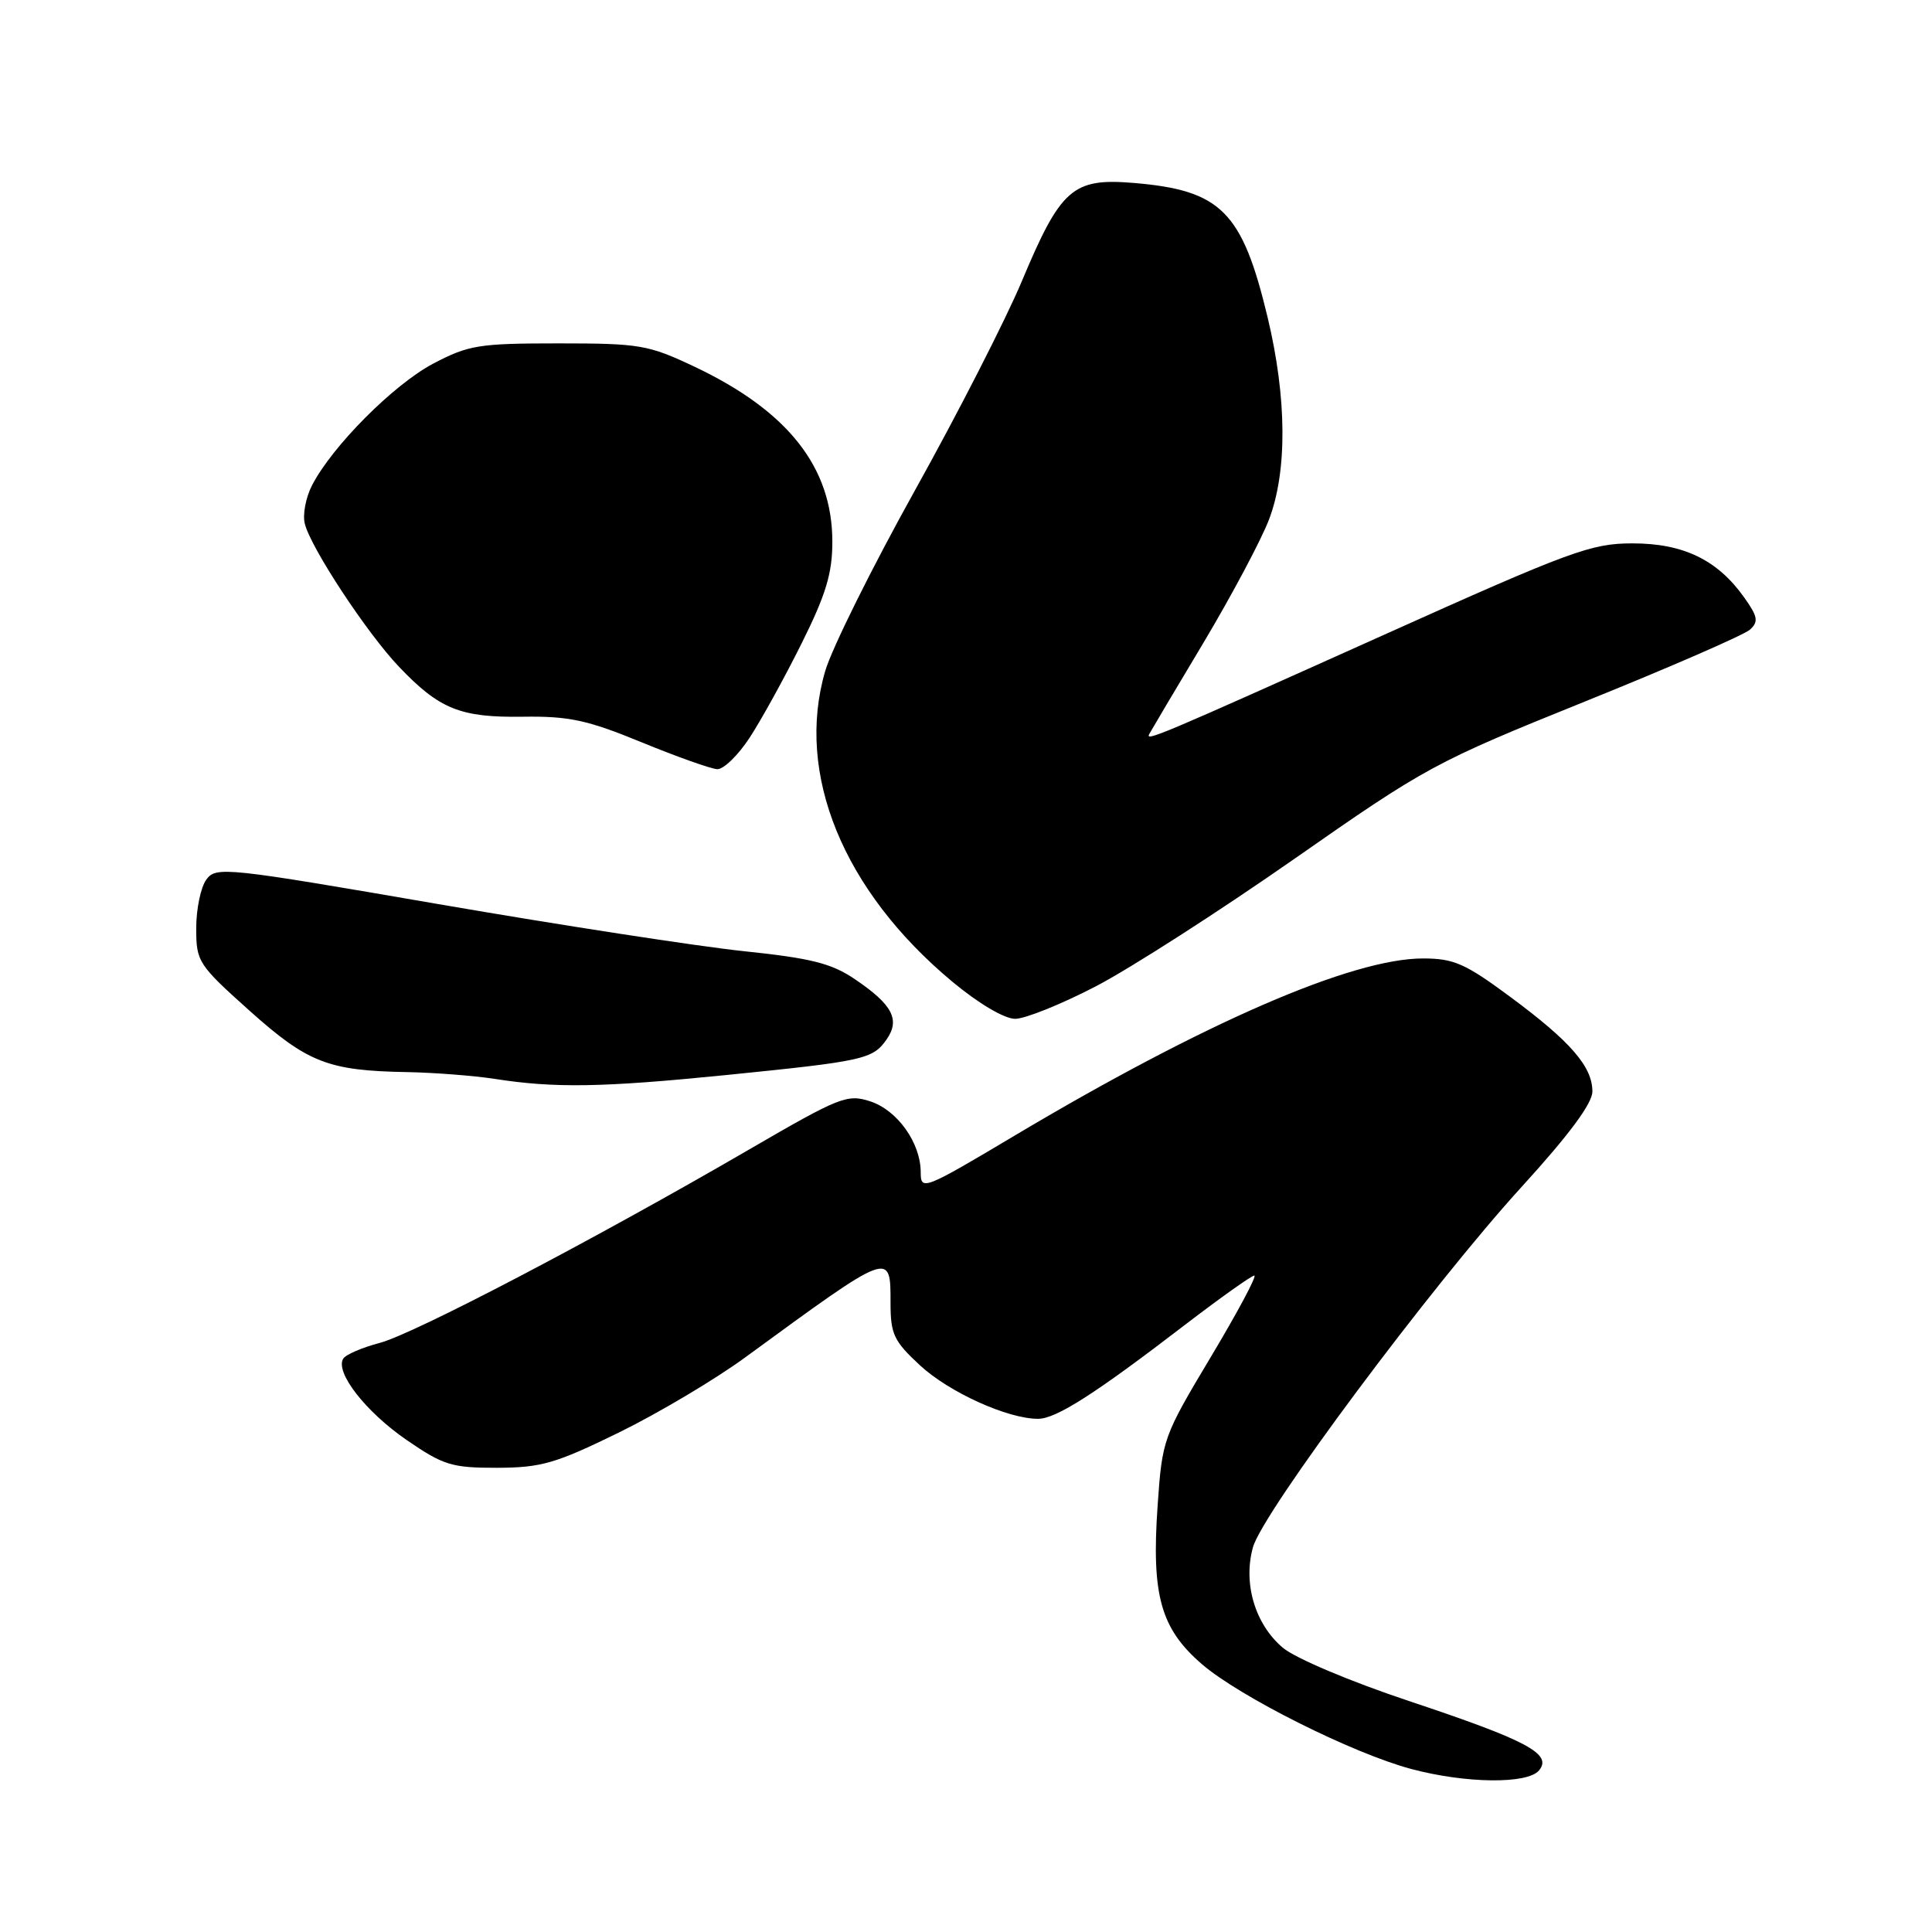 <?xml version="1.0" encoding="UTF-8" standalone="no"?>
<!DOCTYPE svg PUBLIC "-//W3C//DTD SVG 1.1//EN" "http://www.w3.org/Graphics/SVG/1.1/DTD/svg11.dtd" >
<svg xmlns="http://www.w3.org/2000/svg" xmlns:xlink="http://www.w3.org/1999/xlink" version="1.1" viewBox="0 0 256 256">
 <g >
 <path fill="currentColor"
d=" M 203.93 234.59 C 205.73 232.41 202.39 230.63 186.77 225.42 C 178.98 222.83 171.64 219.73 169.99 218.34 C 166.31 215.24 164.69 209.83 166.02 205.03 C 167.29 200.40 189.75 170.28 201.64 157.25 C 207.91 150.37 211.00 146.21 211.00 144.63 C 211.00 141.34 208.13 138.02 200.13 132.10 C 194.15 127.67 192.64 127.00 188.55 127.00 C 179.17 127.00 159.62 135.48 134.40 150.50 C 122.40 157.65 122.00 157.80 122.00 155.35 C 122.00 151.45 118.93 147.13 115.33 145.94 C 112.27 144.94 111.30 145.32 99.29 152.30 C 78.69 164.27 54.83 176.76 50.29 177.95 C 47.98 178.56 45.81 179.49 45.48 180.03 C 44.37 181.83 48.45 187.07 53.87 190.80 C 58.76 194.16 59.86 194.50 65.88 194.49 C 71.72 194.47 73.62 193.92 82.00 189.82 C 87.22 187.26 94.78 182.77 98.79 179.83 C 118.16 165.67 118.00 165.73 118.00 172.65 C 118.00 176.79 118.44 177.71 121.92 180.93 C 125.79 184.50 133.55 188.01 137.55 188.00 C 139.94 188.00 145.11 184.69 157.00 175.56 C 161.68 171.98 165.82 169.03 166.20 169.02 C 166.59 169.01 164.00 173.85 160.46 179.77 C 154.12 190.37 154.00 190.69 153.39 199.52 C 152.56 211.40 153.80 215.81 159.27 220.52 C 164.29 224.84 179.25 232.33 187.00 234.40 C 194.23 236.33 202.40 236.42 203.93 234.59 Z  M 96.11 142.46 C 114.48 140.61 115.64 140.36 117.48 137.73 C 119.30 135.12 118.27 133.13 113.31 129.77 C 110.19 127.65 107.52 126.97 98.50 126.03 C 92.45 125.39 74.26 122.59 58.09 119.80 C 29.87 114.93 28.62 114.79 27.34 116.55 C 26.60 117.56 26.00 120.45 26.00 122.99 C 26.00 127.43 26.25 127.82 33.06 133.92 C 40.78 140.83 43.49 141.88 54.00 142.06 C 57.58 142.13 62.75 142.53 65.50 142.95 C 73.50 144.20 79.72 144.10 96.11 142.46 Z  M 145.21 130.69 C 149.77 128.32 161.60 120.72 171.50 113.81 C 188.96 101.61 190.12 100.98 210.00 92.96 C 221.28 88.41 231.12 84.12 231.88 83.43 C 233.04 82.37 232.92 81.70 231.11 79.16 C 227.57 74.18 223.06 72.00 216.31 72.00 C 210.84 72.00 208.12 73.00 183.42 84.10 C 153.26 97.65 151.72 98.30 152.29 97.25 C 152.51 96.84 155.75 91.37 159.50 85.11 C 163.24 78.84 167.13 71.52 168.15 68.84 C 170.59 62.43 170.52 52.73 167.97 42.07 C 164.60 28.01 161.81 25.21 150.21 24.24 C 142.13 23.57 140.55 24.96 135.37 37.33 C 133.25 42.37 126.89 54.83 121.22 65.00 C 115.56 75.17 110.21 85.94 109.34 88.93 C 105.37 102.53 111.72 118.04 126.20 130.09 C 129.67 132.98 133.10 135.00 134.51 135.00 C 135.84 135.00 140.65 133.06 145.21 130.69 Z  M 99.33 97.75 C 100.86 95.41 103.95 89.81 106.20 85.29 C 109.44 78.79 110.29 75.98 110.29 71.78 C 110.29 61.92 104.42 54.47 92.05 48.60 C 85.90 45.69 84.79 45.50 74.00 45.50 C 63.44 45.50 62.08 45.72 57.39 48.19 C 52.15 50.96 44.03 59.11 41.35 64.30 C 40.52 65.90 40.08 68.20 40.39 69.40 C 41.19 72.61 48.63 83.90 52.85 88.33 C 58.22 93.97 60.99 95.09 69.27 94.97 C 75.38 94.88 77.82 95.40 85.00 98.35 C 89.67 100.27 94.19 101.87 95.03 101.92 C 95.87 101.96 97.80 100.09 99.33 97.75 Z "/>
</g>
</svg>